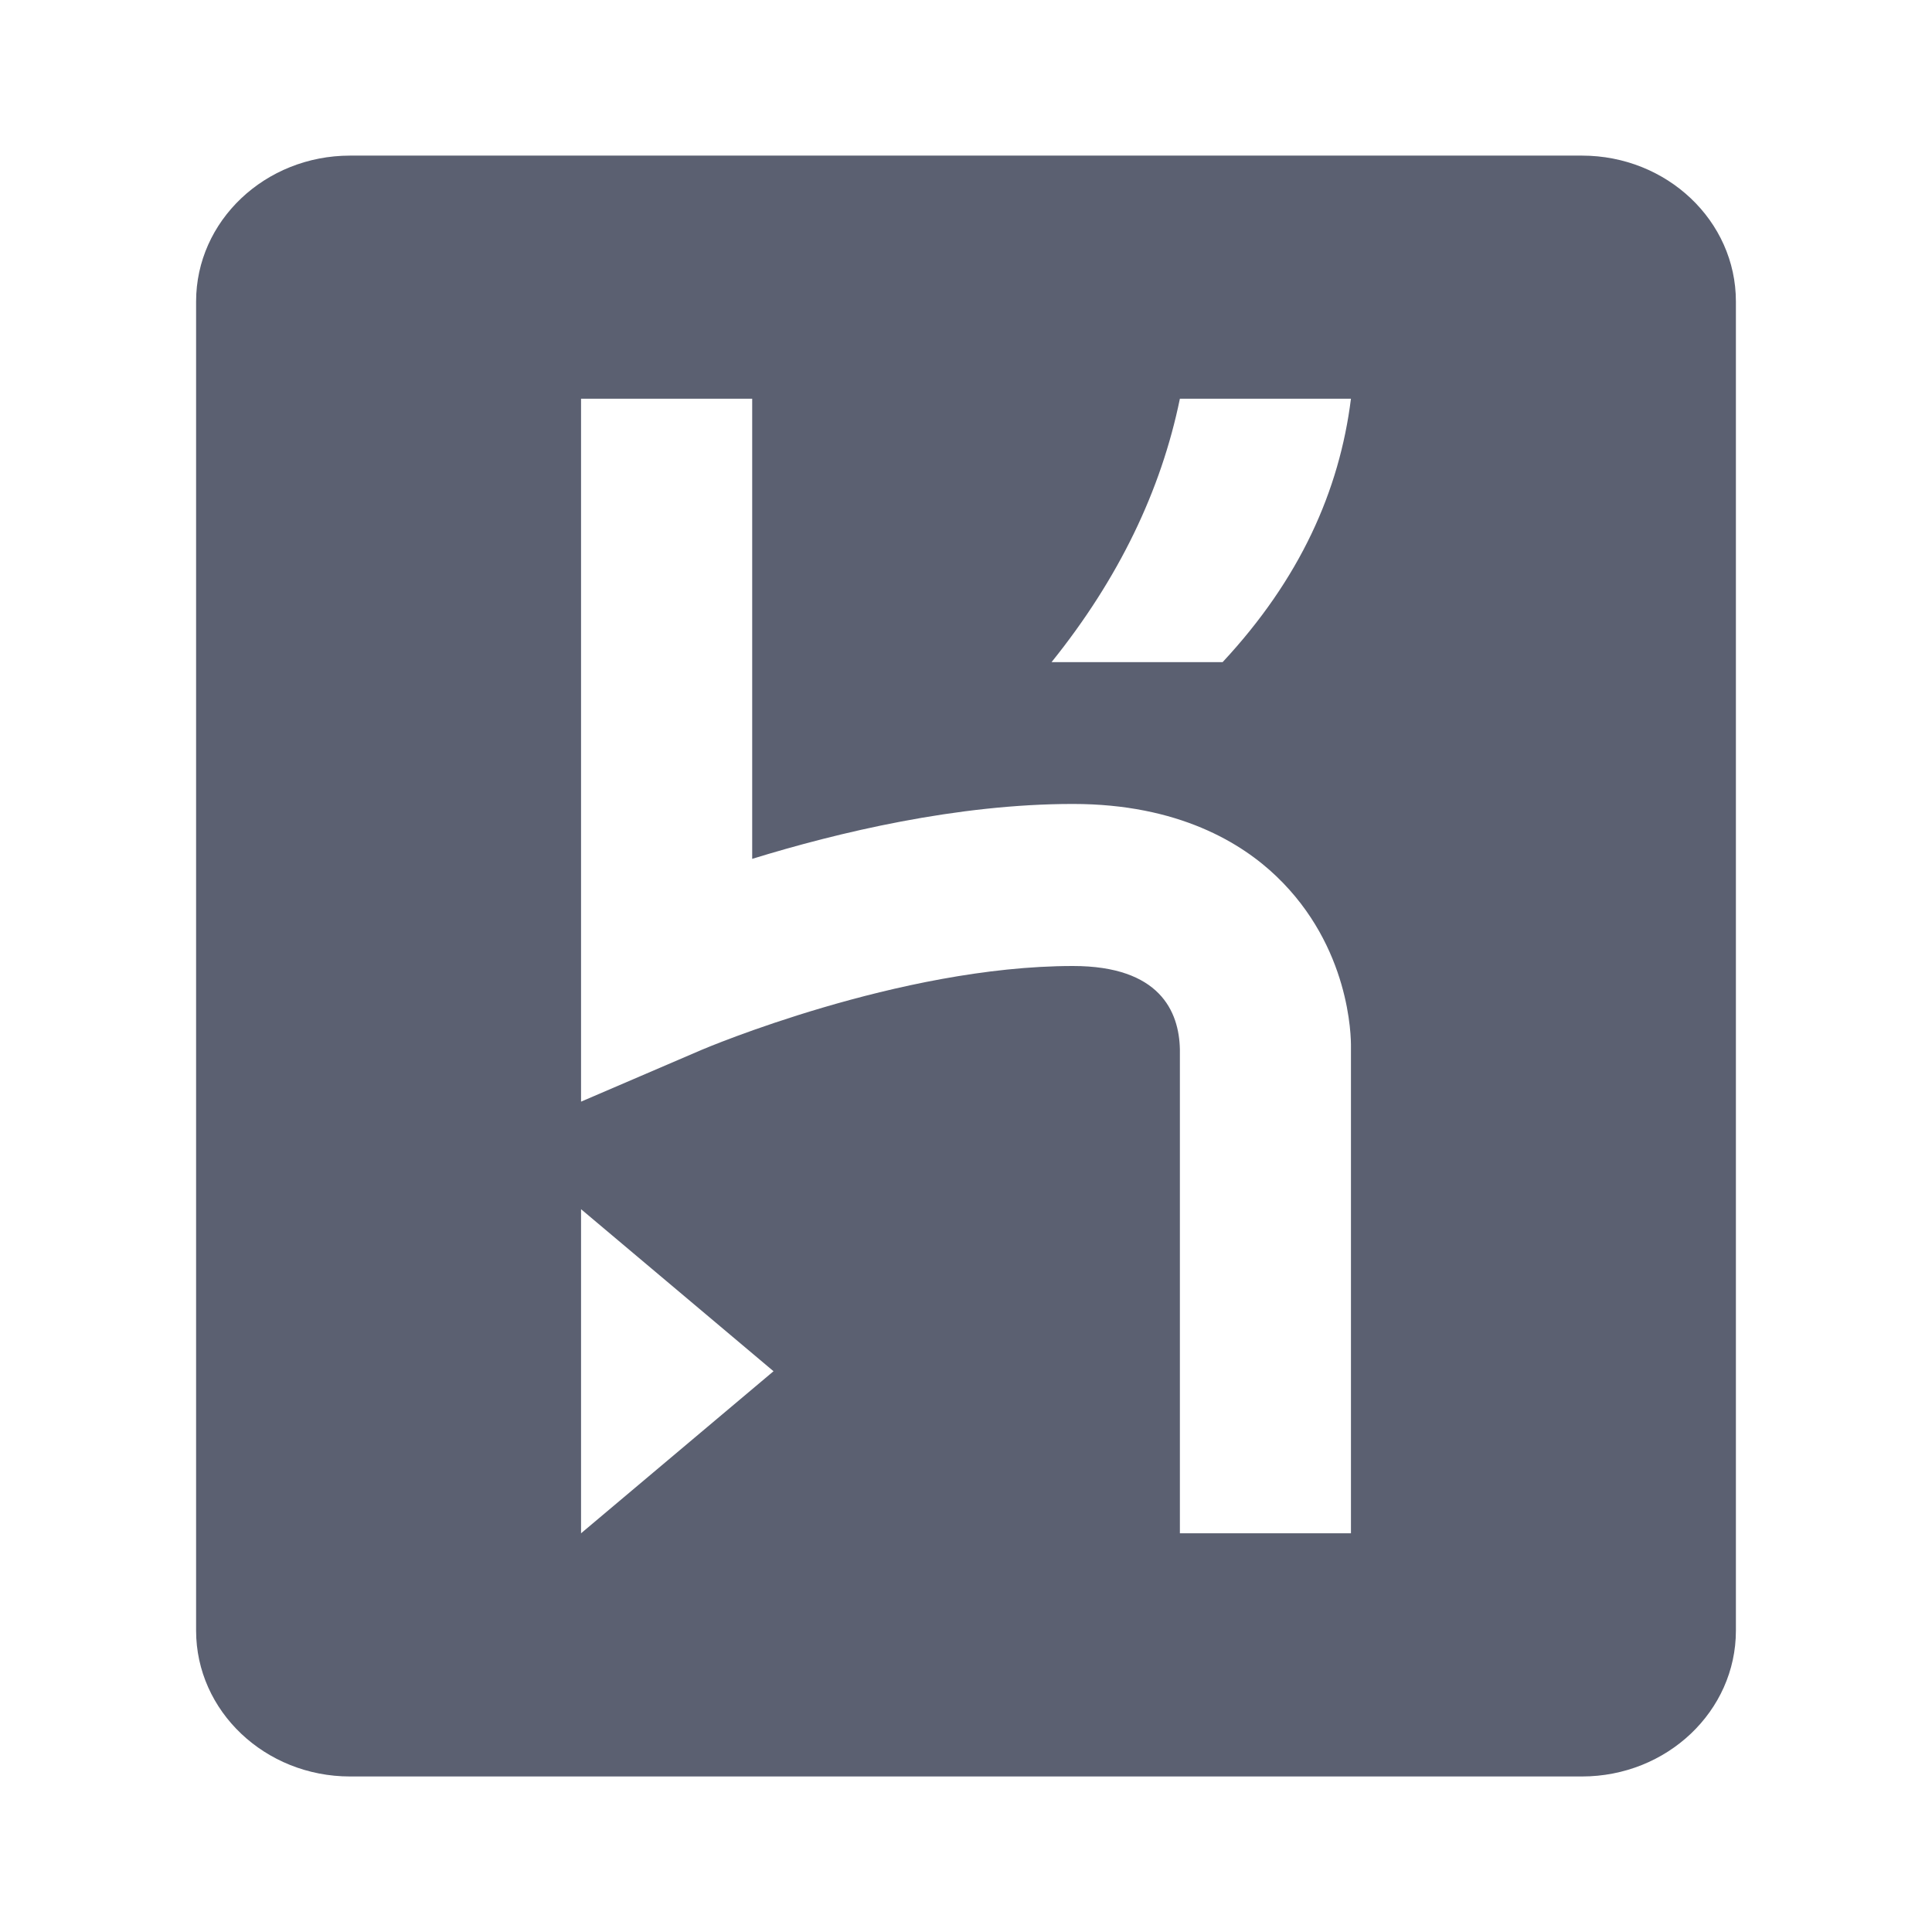 <svg width="24" height="24" viewBox="0 0 24 24" fill="none" xmlns="http://www.w3.org/2000/svg">
<path d="M19.652 1.933H4.349C3.293 1.933 2.436 2.744 2.436 3.745V20.256C2.436 21.256 3.293 22.068 4.349 22.068H19.651C20.708 22.068 21.564 21.256 21.564 20.256V3.745C21.564 2.744 20.707 1.933 19.651 1.933L19.652 1.933ZM7.218 19.047V15.021L9.609 17.034L7.218 19.047ZM14.657 19.047V13.035C14.647 12.565 14.408 12 13.329 12C11.168 12 8.744 13.03 8.72 13.04L7.218 13.685V4.953H9.344V10.669C10.405 10.342 11.888 9.987 13.329 9.987C14.642 9.987 15.429 10.476 15.857 10.887C16.771 11.762 16.784 12.878 16.782 13.007V19.047H14.657ZM15.188 8.225H13.063C13.898 7.187 14.423 6.094 14.657 4.953H16.782C16.639 6.097 16.149 7.193 15.188 8.225Z" fill="#5B6071"/>
</svg>
